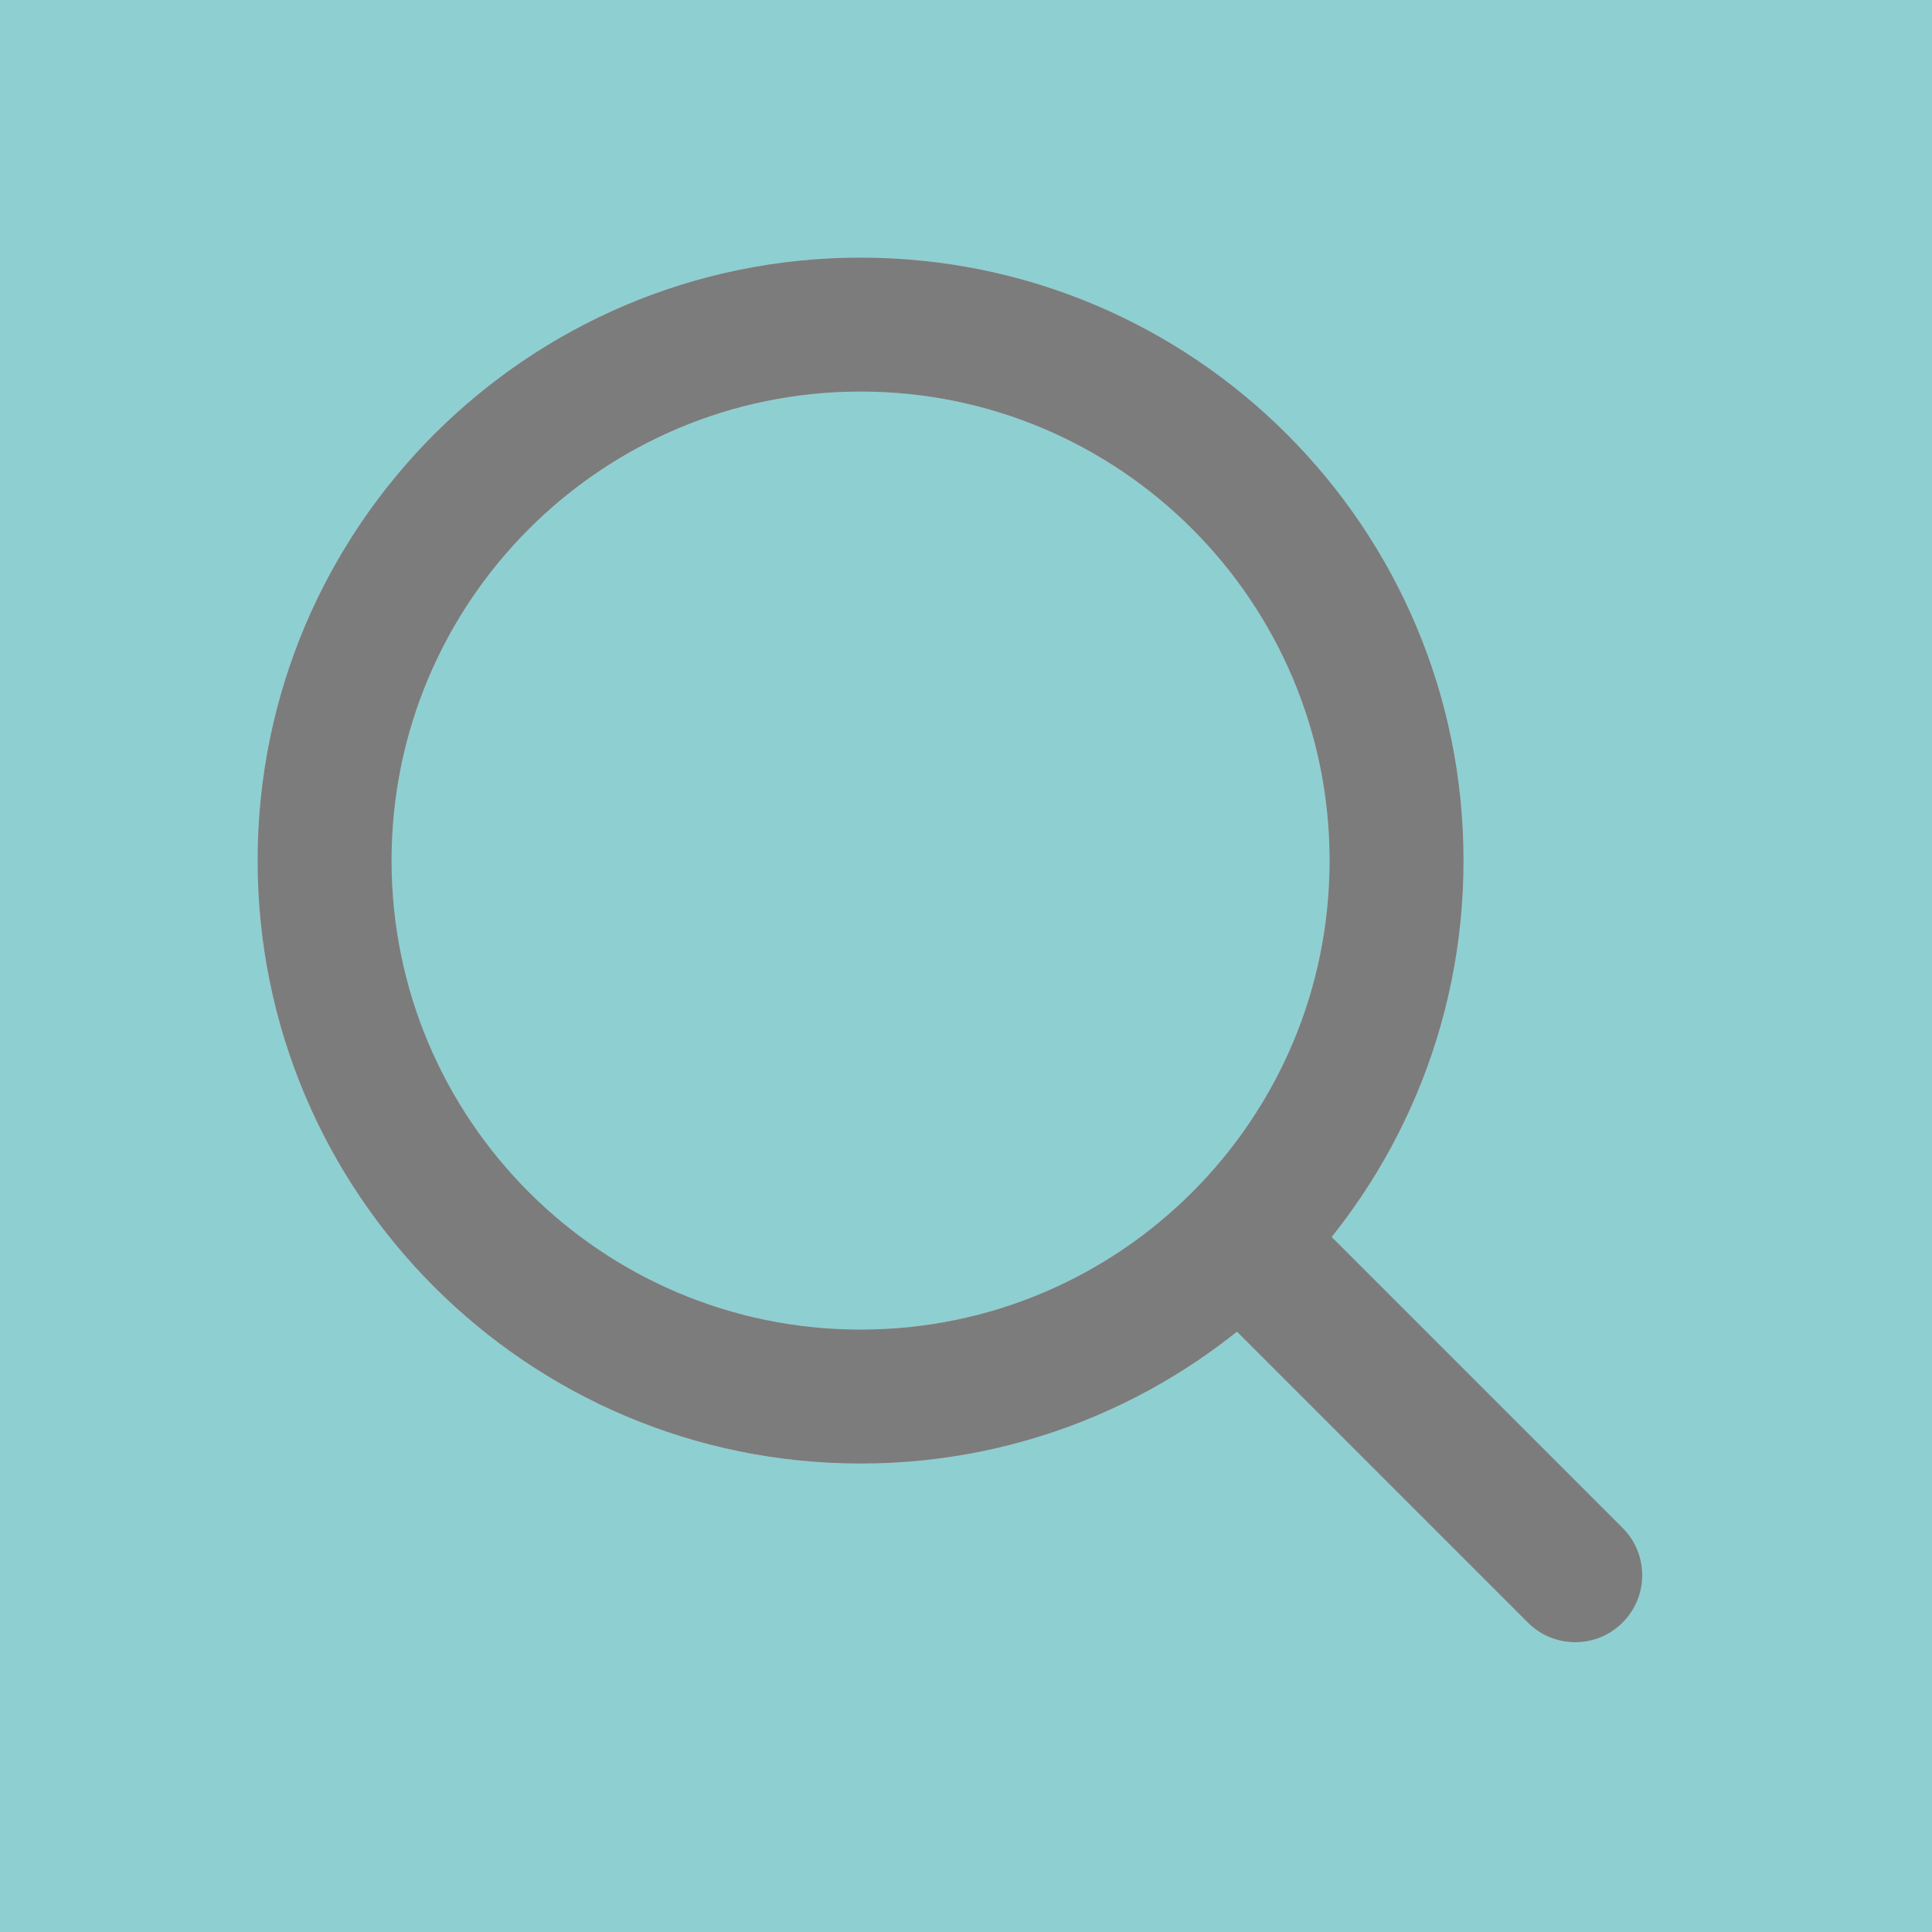 <svg width="60" height="60" viewBox="0 0 60 60" fill="none" xmlns="http://www.w3.org/2000/svg">
<rect width="60" height="60" fill="#8ECFD2"/>
<path fill-rule="evenodd" clip-rule="evenodd" d="M37.739 37.739C38.551 36.926 39.869 36.926 40.681 37.739L50.391 47.449C51.204 48.261 51.204 49.578 50.391 50.391C49.578 51.204 48.261 51.204 47.449 50.391L37.739 40.681C36.926 39.869 36.926 38.551 37.739 37.739Z" fill="#CDCDCD"/>
<path fill-rule="evenodd" clip-rule="evenodd" d="M8 26.726C8 16.384 16.384 8 26.726 8C37.068 8 45.452 16.384 45.452 26.726C45.452 31.887 43.361 36.565 39.985 39.95C36.597 43.346 31.905 45.452 26.726 45.452C16.384 45.452 8 37.068 8 26.726ZM26.726 12.161C18.682 12.161 12.161 18.682 12.161 26.726C12.161 34.77 18.682 41.291 26.726 41.291C30.755 41.291 34.4 39.657 37.038 37.011L37.039 37.011C39.669 34.374 41.291 30.742 41.291 26.726C41.291 18.682 34.77 12.161 26.726 12.161Z" fill="#CDCDCD"/>
<path fill-rule="evenodd" clip-rule="evenodd" d="M37.739 37.739C38.551 36.926 39.869 36.926 40.681 37.739L50.391 47.449C51.204 48.261 51.204 49.578 50.391 50.391C49.578 51.204 48.261 51.204 47.449 50.391L37.739 40.681C36.926 39.869 36.926 38.551 37.739 37.739Z" fill="#7C7C7C"/>
<path fill-rule="evenodd" clip-rule="evenodd" d="M8 26.726C8 16.384 16.384 8 26.726 8C37.068 8 45.452 16.384 45.452 26.726C45.452 31.887 43.361 36.565 39.985 39.95C36.597 43.346 31.905 45.452 26.726 45.452C16.384 45.452 8 37.068 8 26.726ZM26.726 12.161C18.682 12.161 12.161 18.682 12.161 26.726C12.161 34.77 18.682 41.291 26.726 41.291C30.755 41.291 34.4 39.657 37.038 37.011L37.039 37.011C39.669 34.374 41.291 30.742 41.291 26.726C41.291 18.682 34.77 12.161 26.726 12.161Z" fill="#7C7C7C"/>
</svg>
